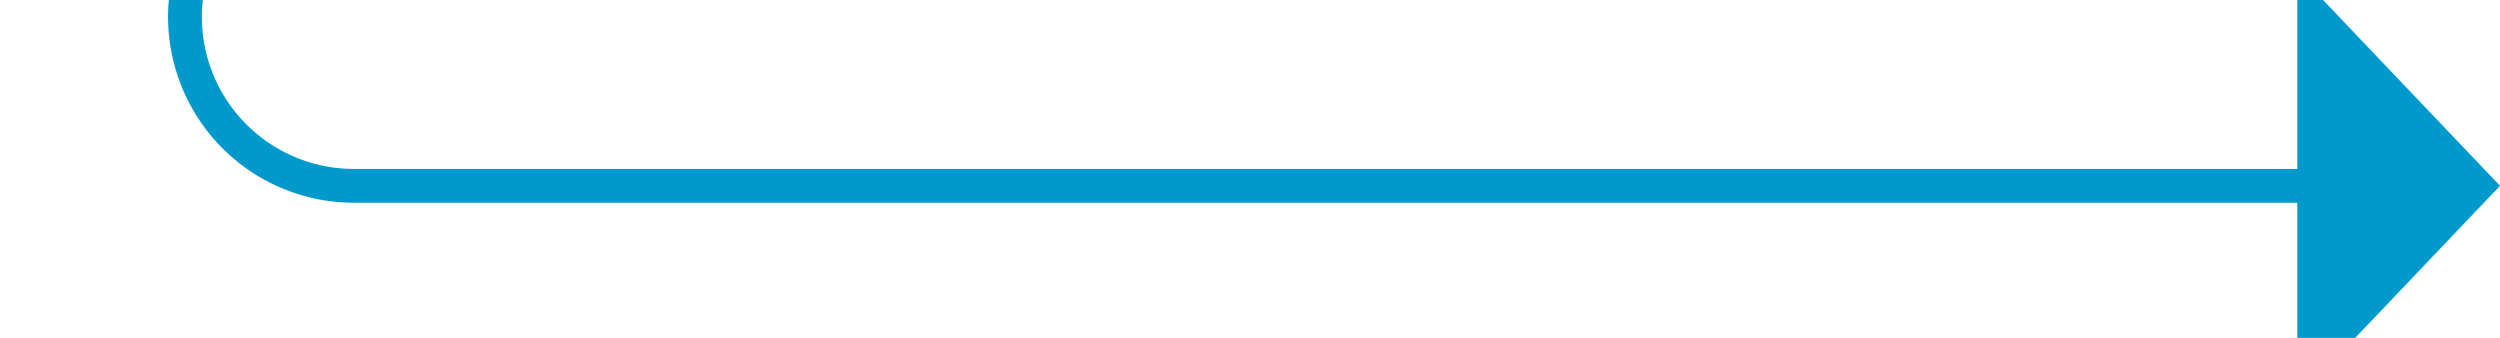 ﻿<?xml version="1.0" encoding="utf-8"?>
<svg version="1.1" xmlns:xlink="http://www.w3.org/1999/xlink" width="74px" height="10px" preserveAspectRatio="xMinYMid meet" viewBox="948 657  74 8" xmlns="http://www.w3.org/2000/svg">
  <path d="M 953.5 488  L 953.5 656  A 5 5 0 0 0 958.5 661.5 L 1017 661.5  " stroke-width="1" stroke="#0099cc" fill="none" />
  <path d="M 1016 667.8  L 1022 661.5  L 1016 655.2  L 1016 667.8  Z " fill-rule="nonzero" fill="#0099cc" stroke="none" />
</svg>